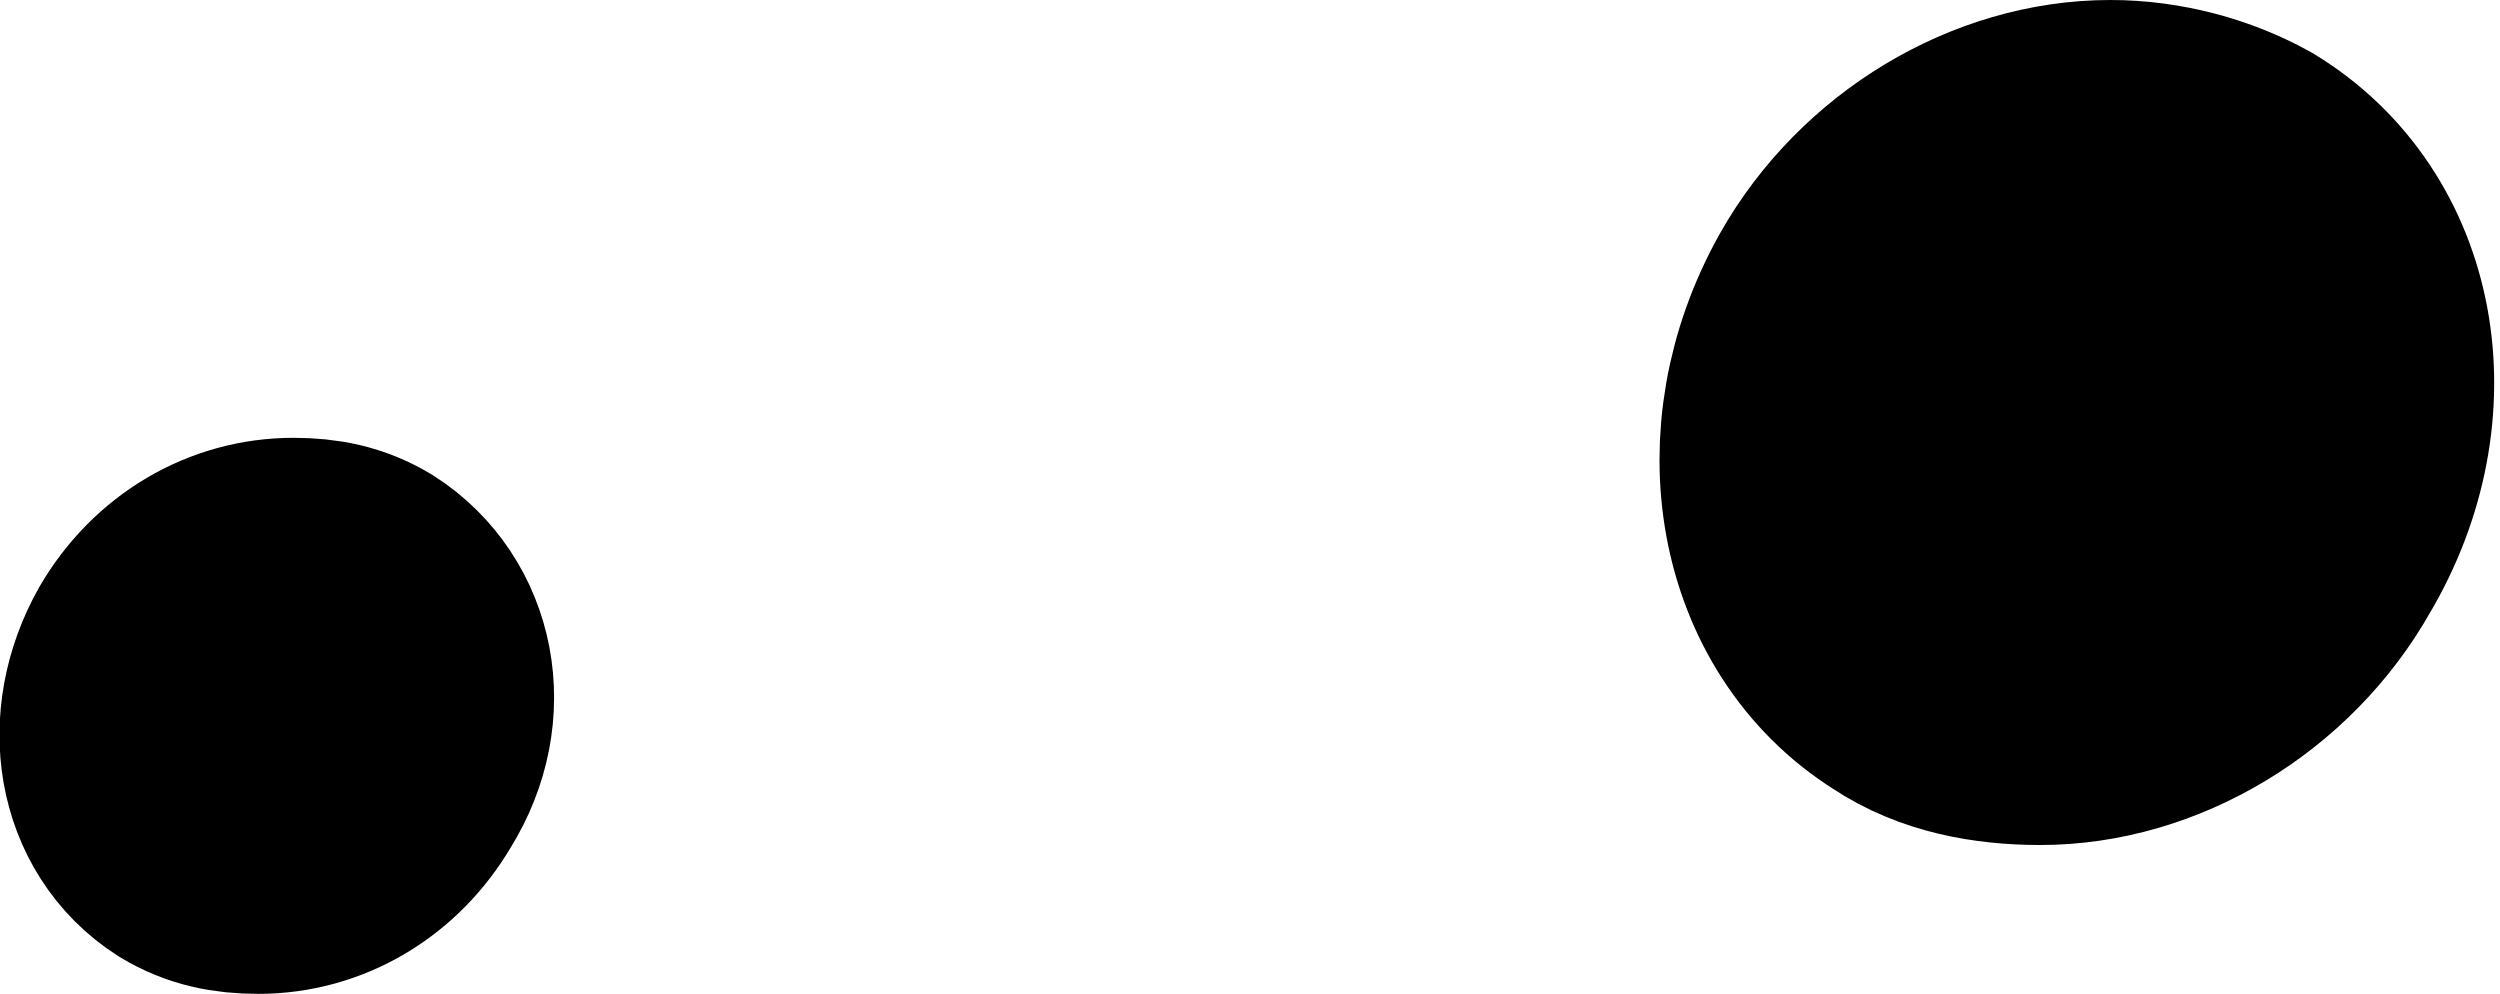 <?xml version="1.0" encoding="utf-8"?>
<!-- Generator: Adobe Illustrator 21.0.0, SVG Export Plug-In . SVG Version: 6.00 Build 0)  -->
<svg version="1.1" id="Layer_1" xmlns="http://www.w3.org/2000/svg" xmlns:xlink="http://www.w3.org/1999/xlink" x="0px" y="0px"
	 viewBox="0 0 57.1 22.7" style="enable-background:new 0 0 57.1 22.7;" xml:space="preserve">
<style type="text/css">
	.st0{stroke:#000000;stroke-width:6;stroke-miterlimit:10;}
</style>
<path class="st0" d="M43.5,15.5c0.9,0.6,2,0.8,3.1,0.8c2.5,0,5-1.5,6.3-3.8c1.9-3.2,1.2-7-1.6-8.7c-0.9-0.5-2-0.8-3.1-0.8
	c-2.5,0-5,1.5-6.3,3.8C40.1,10,40.8,13.8,43.5,15.5z"/>
<path class="st0" d="M4.3,19.3c0.5,0.3,1,0.4,1.6,0.4c1.3,0,2.5-0.7,3.2-1.9c1-1.6,0.6-3.5-0.8-4.4c-0.5-0.3-1-0.4-1.6-0.4
	c-1.3,0-2.5,0.7-3.2,1.9C2.6,16.5,2.9,18.4,4.3,19.3z"/>
</svg>

